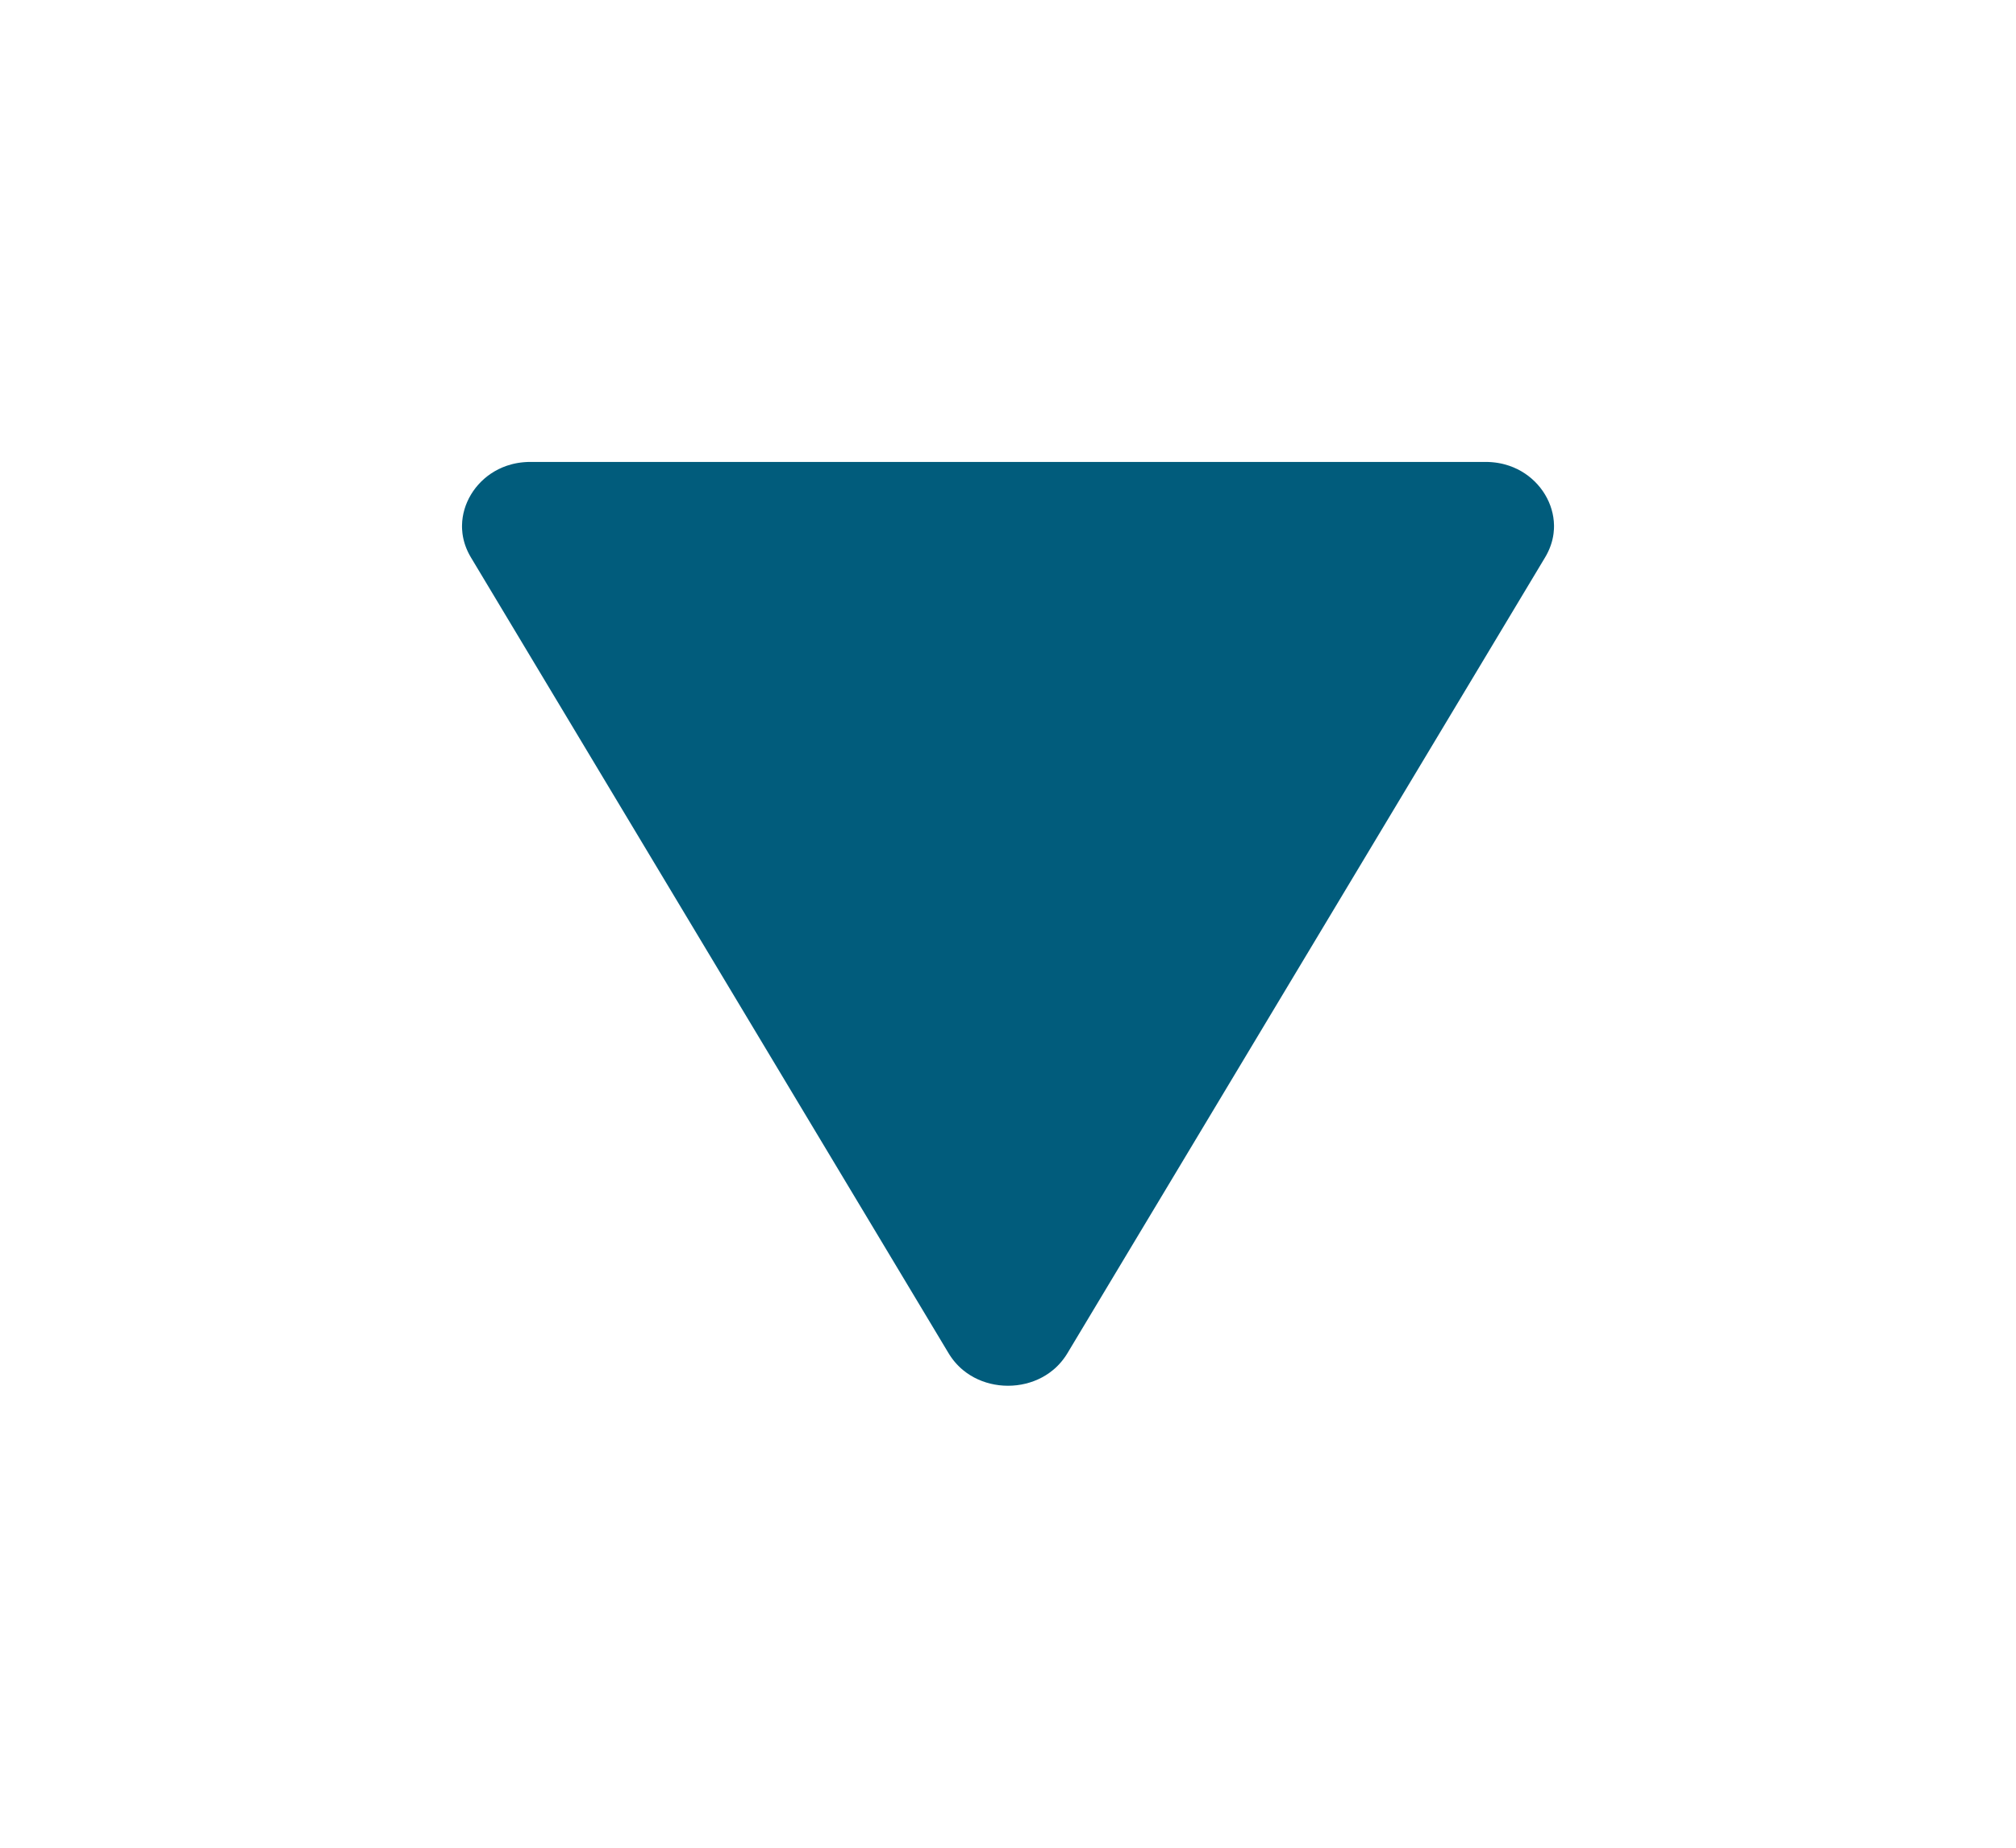 <svg width="24" height="22" viewBox="0 0 24 22" fill="none" xmlns="http://www.w3.org/2000/svg">
<g filter="url(#filter0_d_175_1610)">
<path d="M13.137 15.368C12.632 16.21 11.368 16.21 10.863 15.368L5.178 5.895C4.673 5.053 5.304 4 6.315 4L17.685 4C18.696 4 19.328 5.053 18.822 5.895L13.137 15.368Z" fill="#015C7C"/>
<path d="M13.137 15.368C12.632 16.21 11.368 16.21 10.863 15.368L5.178 5.895C4.673 5.053 5.304 4 6.315 4L17.685 4C18.696 4 19.328 5.053 18.822 5.895L13.137 15.368Z" stroke="white"/>
</g>
<defs>
<filter id="filter0_d_175_1610" x="0.497" y="0.5" width="23.007" height="21" filterUnits="userSpaceOnUse" color-interpolation-filters="sRGB">
<feFlood flood-opacity="0" result="BackgroundImageFix"/>
<feColorMatrix in="SourceAlpha" type="matrix" values="0 0 0 0 0 0 0 0 0 0 0 0 0 0 0 0 0 0 127 0" result="hardAlpha"/>
<feOffset dy="1"/>
<feGaussianBlur stdDeviation="2"/>
<feComposite in2="hardAlpha" operator="out"/>
<feColorMatrix type="matrix" values="0 0 0 0 0 0 0 0 0 0 0 0 0 0 0 0 0 0 0.25 0"/>
<feBlend mode="normal" in2="BackgroundImageFix" result="effect1_dropShadow_175_1610"/>
<feBlend mode="normal" in="SourceGraphic" in2="effect1_dropShadow_175_1610" result="shape"/>
</filter>
</defs>
</svg>

